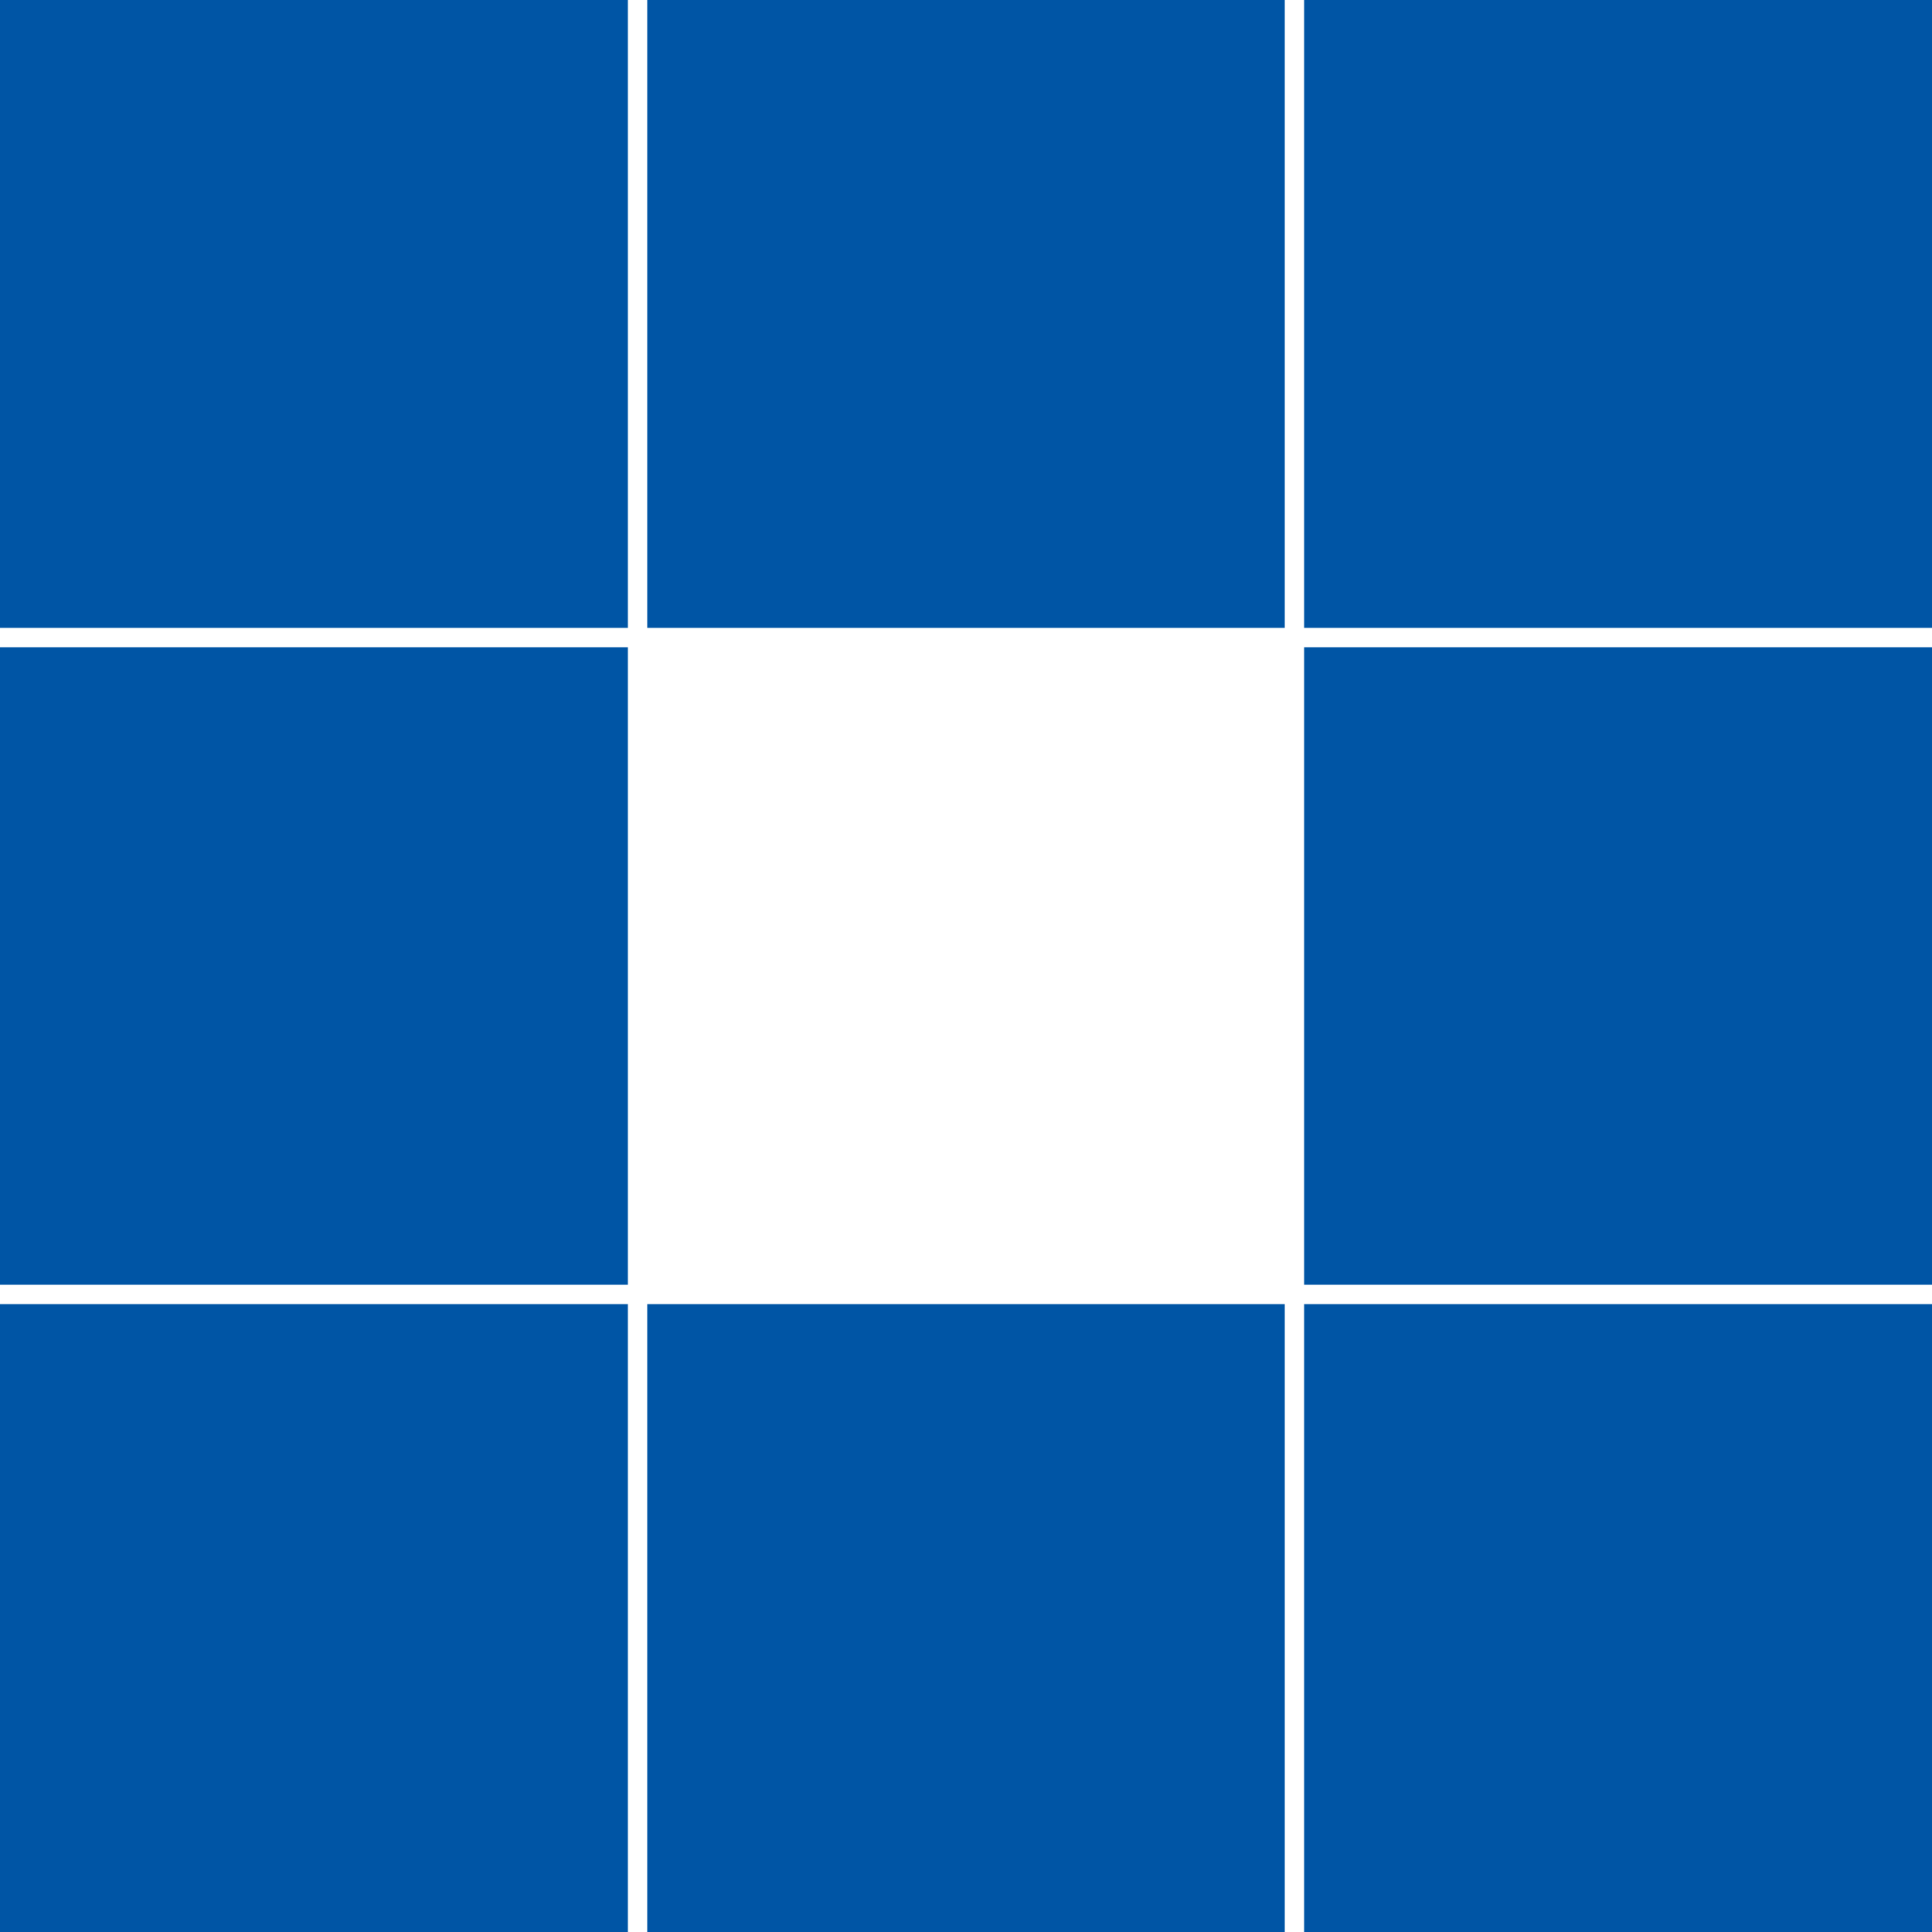 <?xml version="1.0" encoding="utf-8"?>
<svg xmlns="http://www.w3.org/2000/svg"
     style="margin: auto; background: rgb(241, 242, 243); display: block; shape-rendering: auto;" width="200px"
     height="200px" viewBox="0 0 100 100" preserveAspectRatio="xMidYMid">
    <rect x="-0.5" y="-0.5" width="33" height="33" fill="#0055a5">
        <animate attributeName="fill" values="#45aee7;#0055a5;#0055a5" keyTimes="0;0.125;1" dur="1s"
                 repeatCount="indefinite" begin="0s" calcMode="discrete"></animate>
    </rect>
    <rect x="33.5" y="-0.5" width="33" height="33" fill="#0055a5">
        <animate attributeName="fill" values="#45aee7;#0055a5;#0055a5" keyTimes="0;0.125;1" dur="1s"
                 repeatCount="indefinite" begin="0.125s" calcMode="discrete"></animate>
    </rect>
    <rect x="67.5" y="-0.5" width="33" height="33" fill="#0055a5">
        <animate attributeName="fill" values="#45aee7;#0055a5;#0055a5" keyTimes="0;0.125;1" dur="1s"
                 repeatCount="indefinite" begin="0.25s" calcMode="discrete"></animate>
    </rect>
    <rect x="-0.5" y="33.5" width="33" height="33" fill="#0055a5">
        <animate attributeName="fill" values="#45aee7;#0055a5;#0055a5" keyTimes="0;0.125;1" dur="1s"
                 repeatCount="indefinite" begin="0.875s" calcMode="discrete"></animate>
    </rect>
    <rect x="67.5" y="33.5" width="33" height="33" fill="#0055a5">
        <animate attributeName="fill" values="#45aee7;#0055a5;#0055a5" keyTimes="0;0.125;1" dur="1s"
                 repeatCount="indefinite" begin="0.375s" calcMode="discrete"></animate>
    </rect>
    <rect x="-0.5" y="67.5" width="33" height="33" fill="#0055a5">
        <animate attributeName="fill" values="#45aee7;#0055a5;#0055a5" keyTimes="0;0.125;1" dur="1s"
                 repeatCount="indefinite" begin="0.75s" calcMode="discrete"></animate>
    </rect>
    <rect x="33.5" y="67.5" width="33" height="33" fill="#0055a5">
        <animate attributeName="fill" values="#45aee7;#0055a5;#0055a5" keyTimes="0;0.125;1" dur="1s"
                 repeatCount="indefinite" begin="0.625s" calcMode="discrete"></animate>
    </rect>
    <rect x="67.5" y="67.5" width="33" height="33" fill="#0055a5">
        <animate attributeName="fill" values="#45aee7;#0055a5;#0055a5" keyTimes="0;0.125;1" dur="1s"
                 repeatCount="indefinite" begin="0.5s" calcMode="discrete"></animate>
    </rect>
    <!-- [ldio] generated by https://loading.io/ -->
</svg>